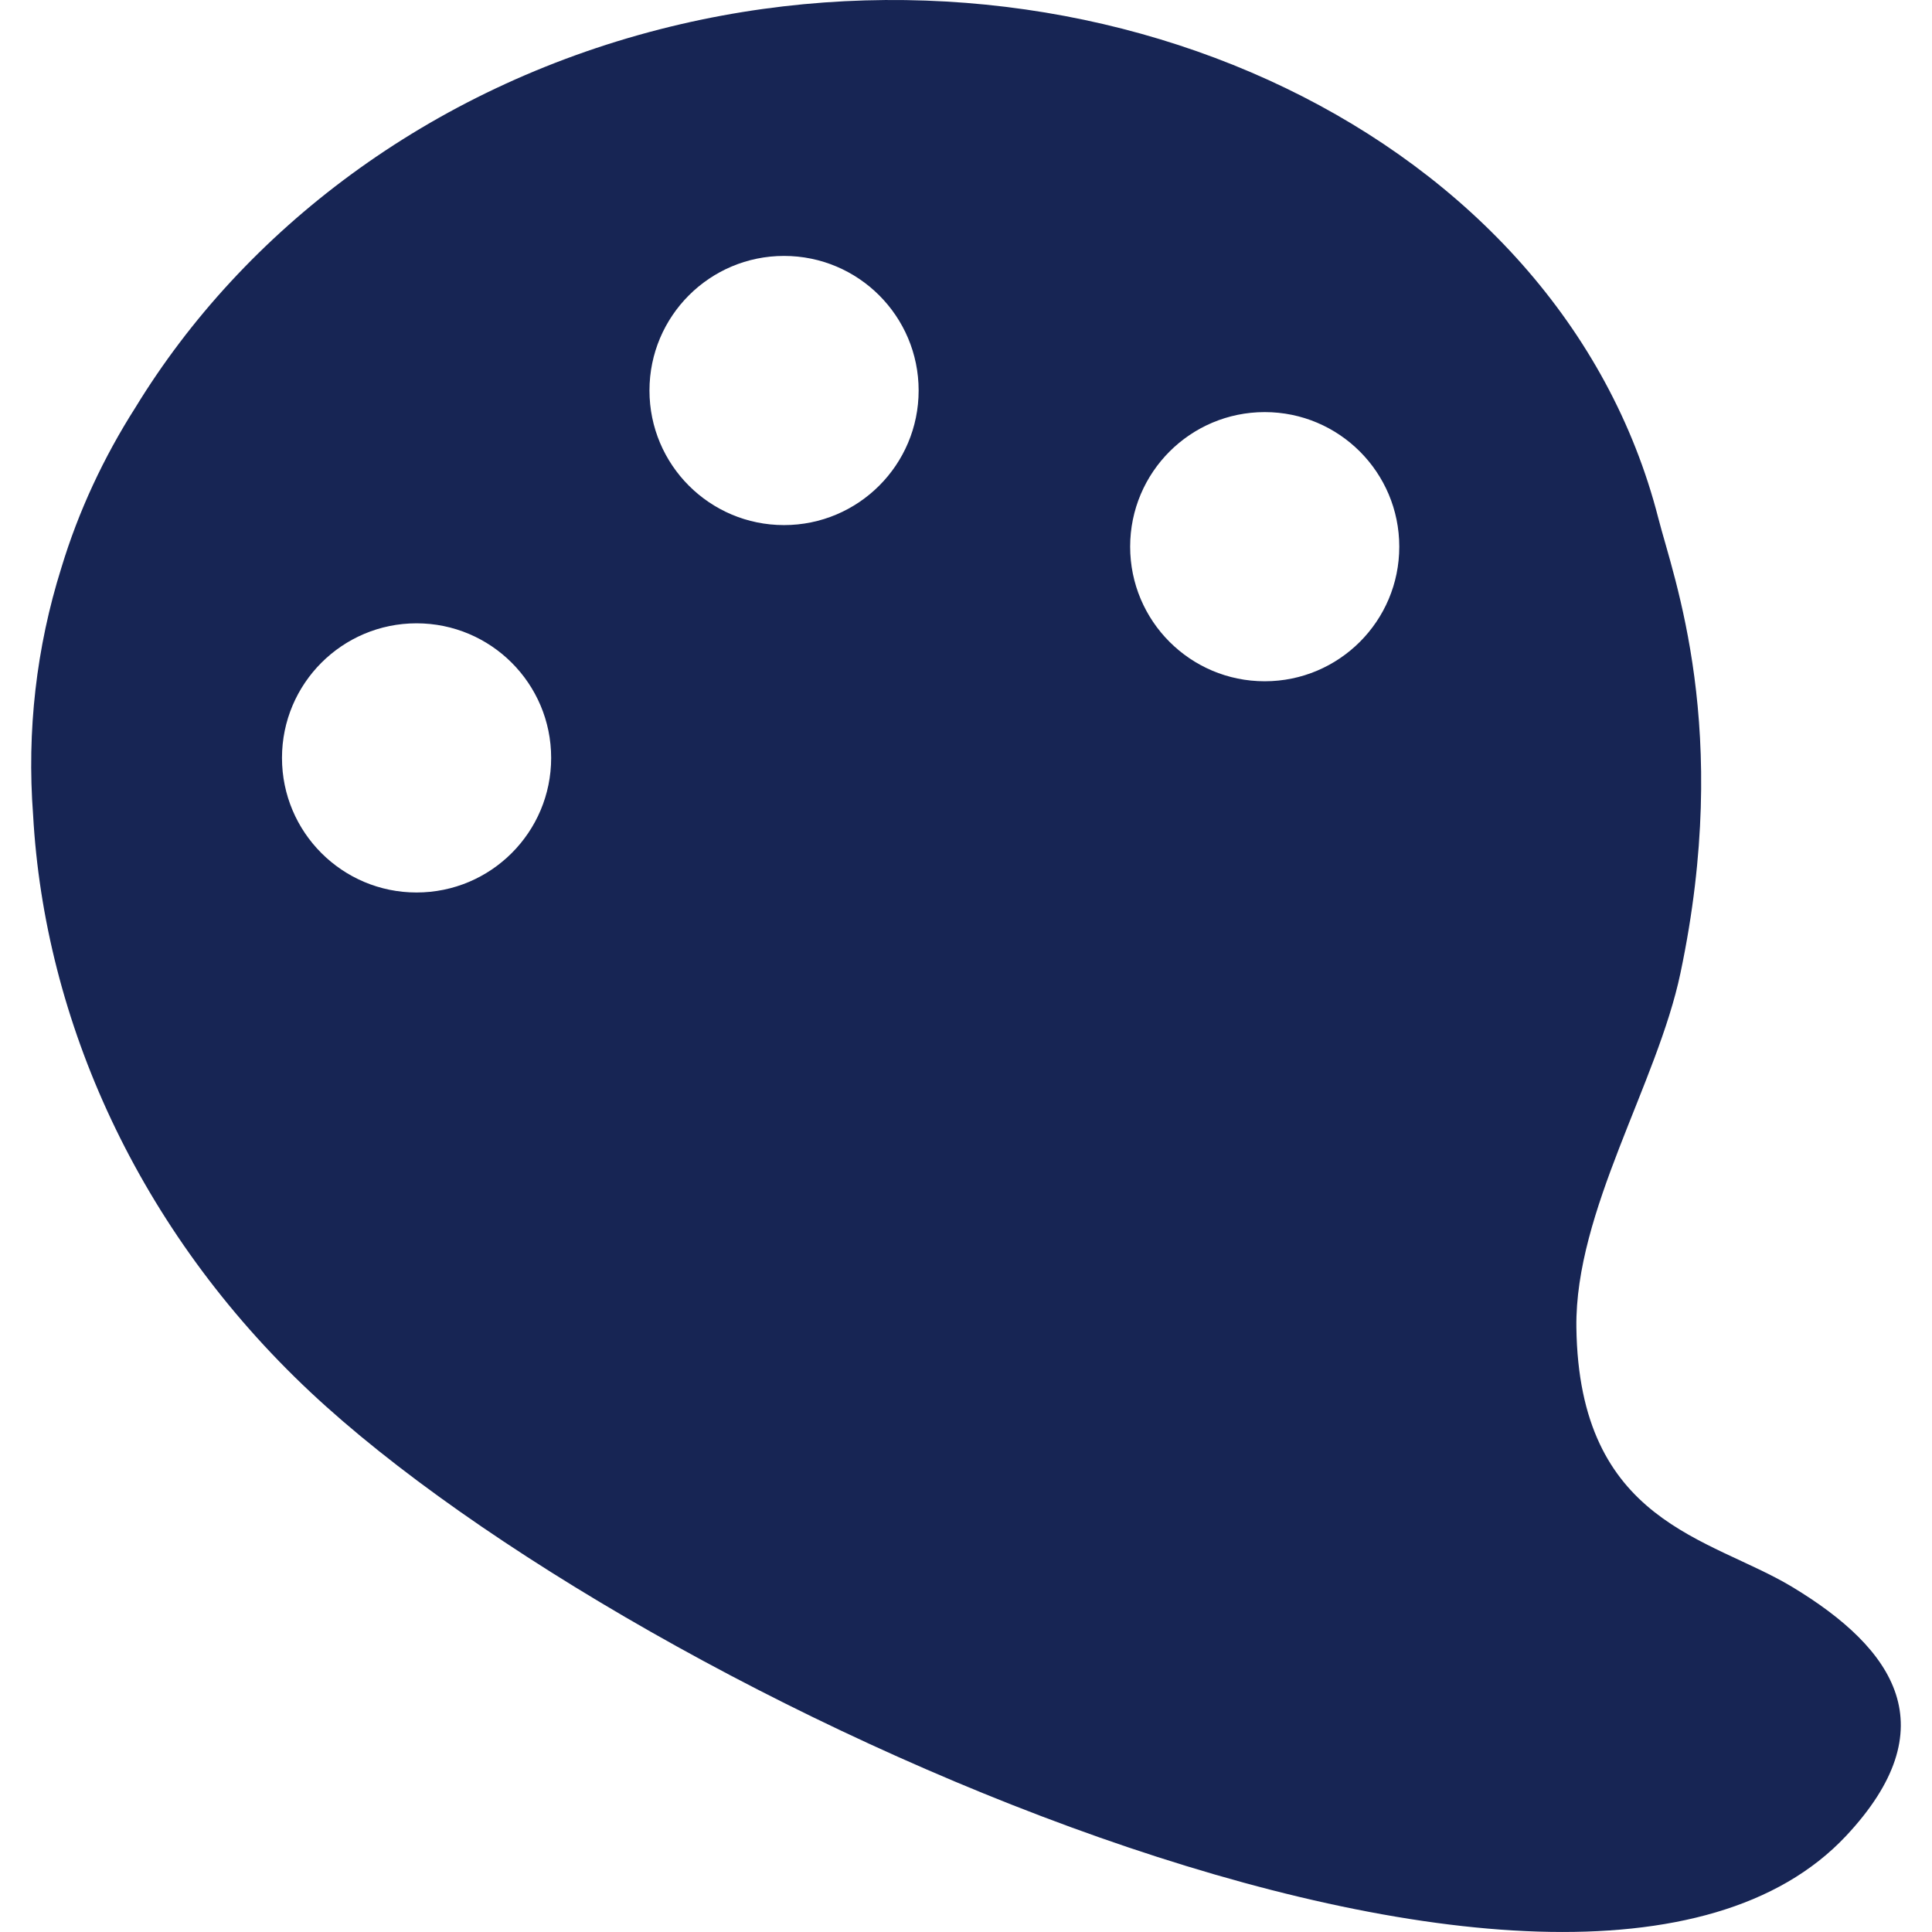 <svg fill="#172554" version="1.1" id="Capa_1" xmlns="http://www.w3.org/2000/svg" xmlns:xlink="http://www.w3.org/1999/xlink" viewBox="0 0 45.808 45.808" xml:space="preserve"><g id="SVGRepo_bgCarrier" stroke-width="0"></g><g id="SVGRepo_tracerCarrier" stroke-linecap="round" stroke-linejoin="round"></g><g id="SVGRepo_iconCarrier"> <g> <g> <path d="M42.491,37.625c-1.957-1.179-5.053-1.508-5.115-6.154c-0.033-2.757,1.916-5.773,2.468-8.4 c1.216-5.772-0.164-9.369-0.526-10.789C36.987,3.189,25.97-1.948,15.655,0.692c-5.49,1.405-9.876,4.766-12.441,8.965 c-0.76,1.192-1.354,2.467-1.759,3.805c-0.594,1.89-0.821,3.869-0.67,5.862c0.269,4.865,2.489,9.853,6.578,13.686 c7.769,7.281,29.988,17.367,36.408,10.519C46.172,40.966,44.946,39.105,42.491,37.625z M9.876,21.161 c-1.762,0-3.19-1.429-3.19-3.191s1.429-3.191,3.19-3.191c1.763,0,3.192,1.429,3.192,3.191S11.64,21.161,9.876,21.161z M18.589,12.45c-1.762,0-3.19-1.429-3.19-3.191s1.429-3.191,3.19-3.191c1.763,0,3.192,1.429,3.192,3.191 S20.352,12.45,18.589,12.45z M29.987,16.153c-1.764,0-3.191-1.429-3.191-3.191c0-1.762,1.429-3.191,3.191-3.191 c1.762,0,3.19,1.429,3.19,3.191C33.178,14.724,31.749,16.153,29.987,16.153z"></path> </g> </g> </g></svg>
